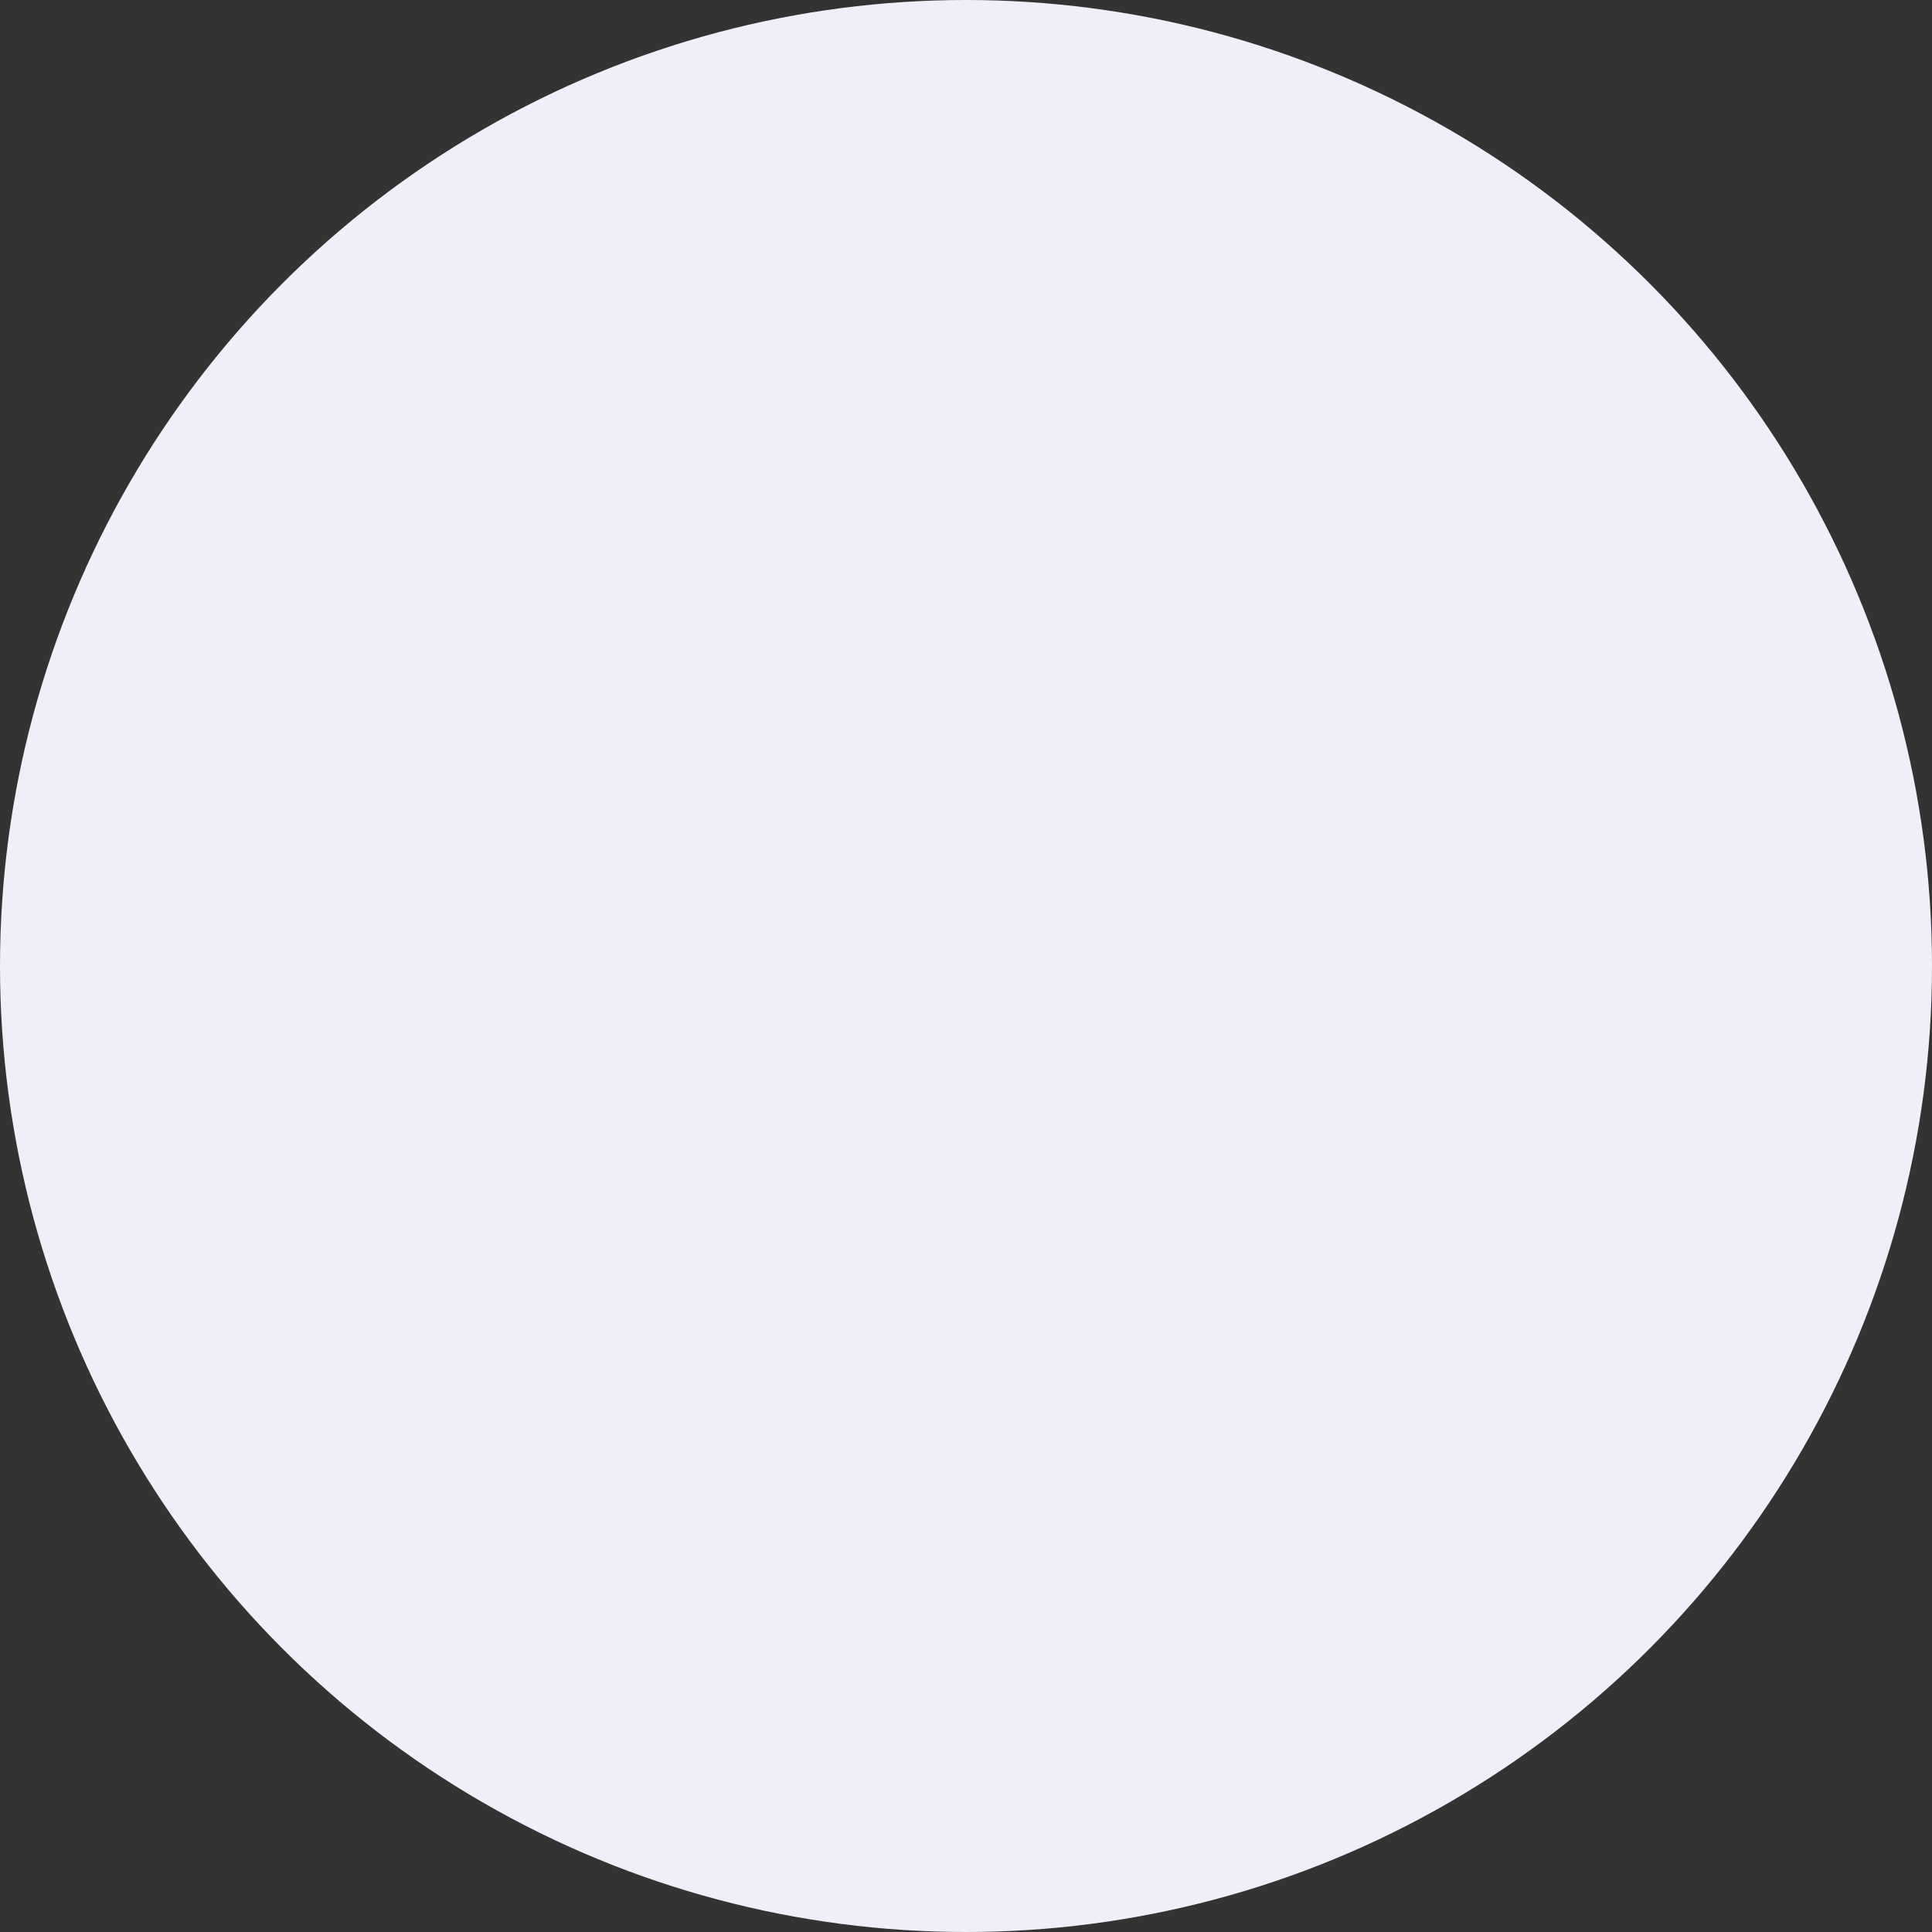 <svg width="665" height="665" viewBox="0 0 665 665" fill="none" xmlns="http://www.w3.org/2000/svg">
<rect x="0" y="0" width="665" height="665" fill="#333333" stroke="none"/>
<circle cx="332.5" cy="332.5" r="332.5" fill="#F2EEF9"/>
</svg>
